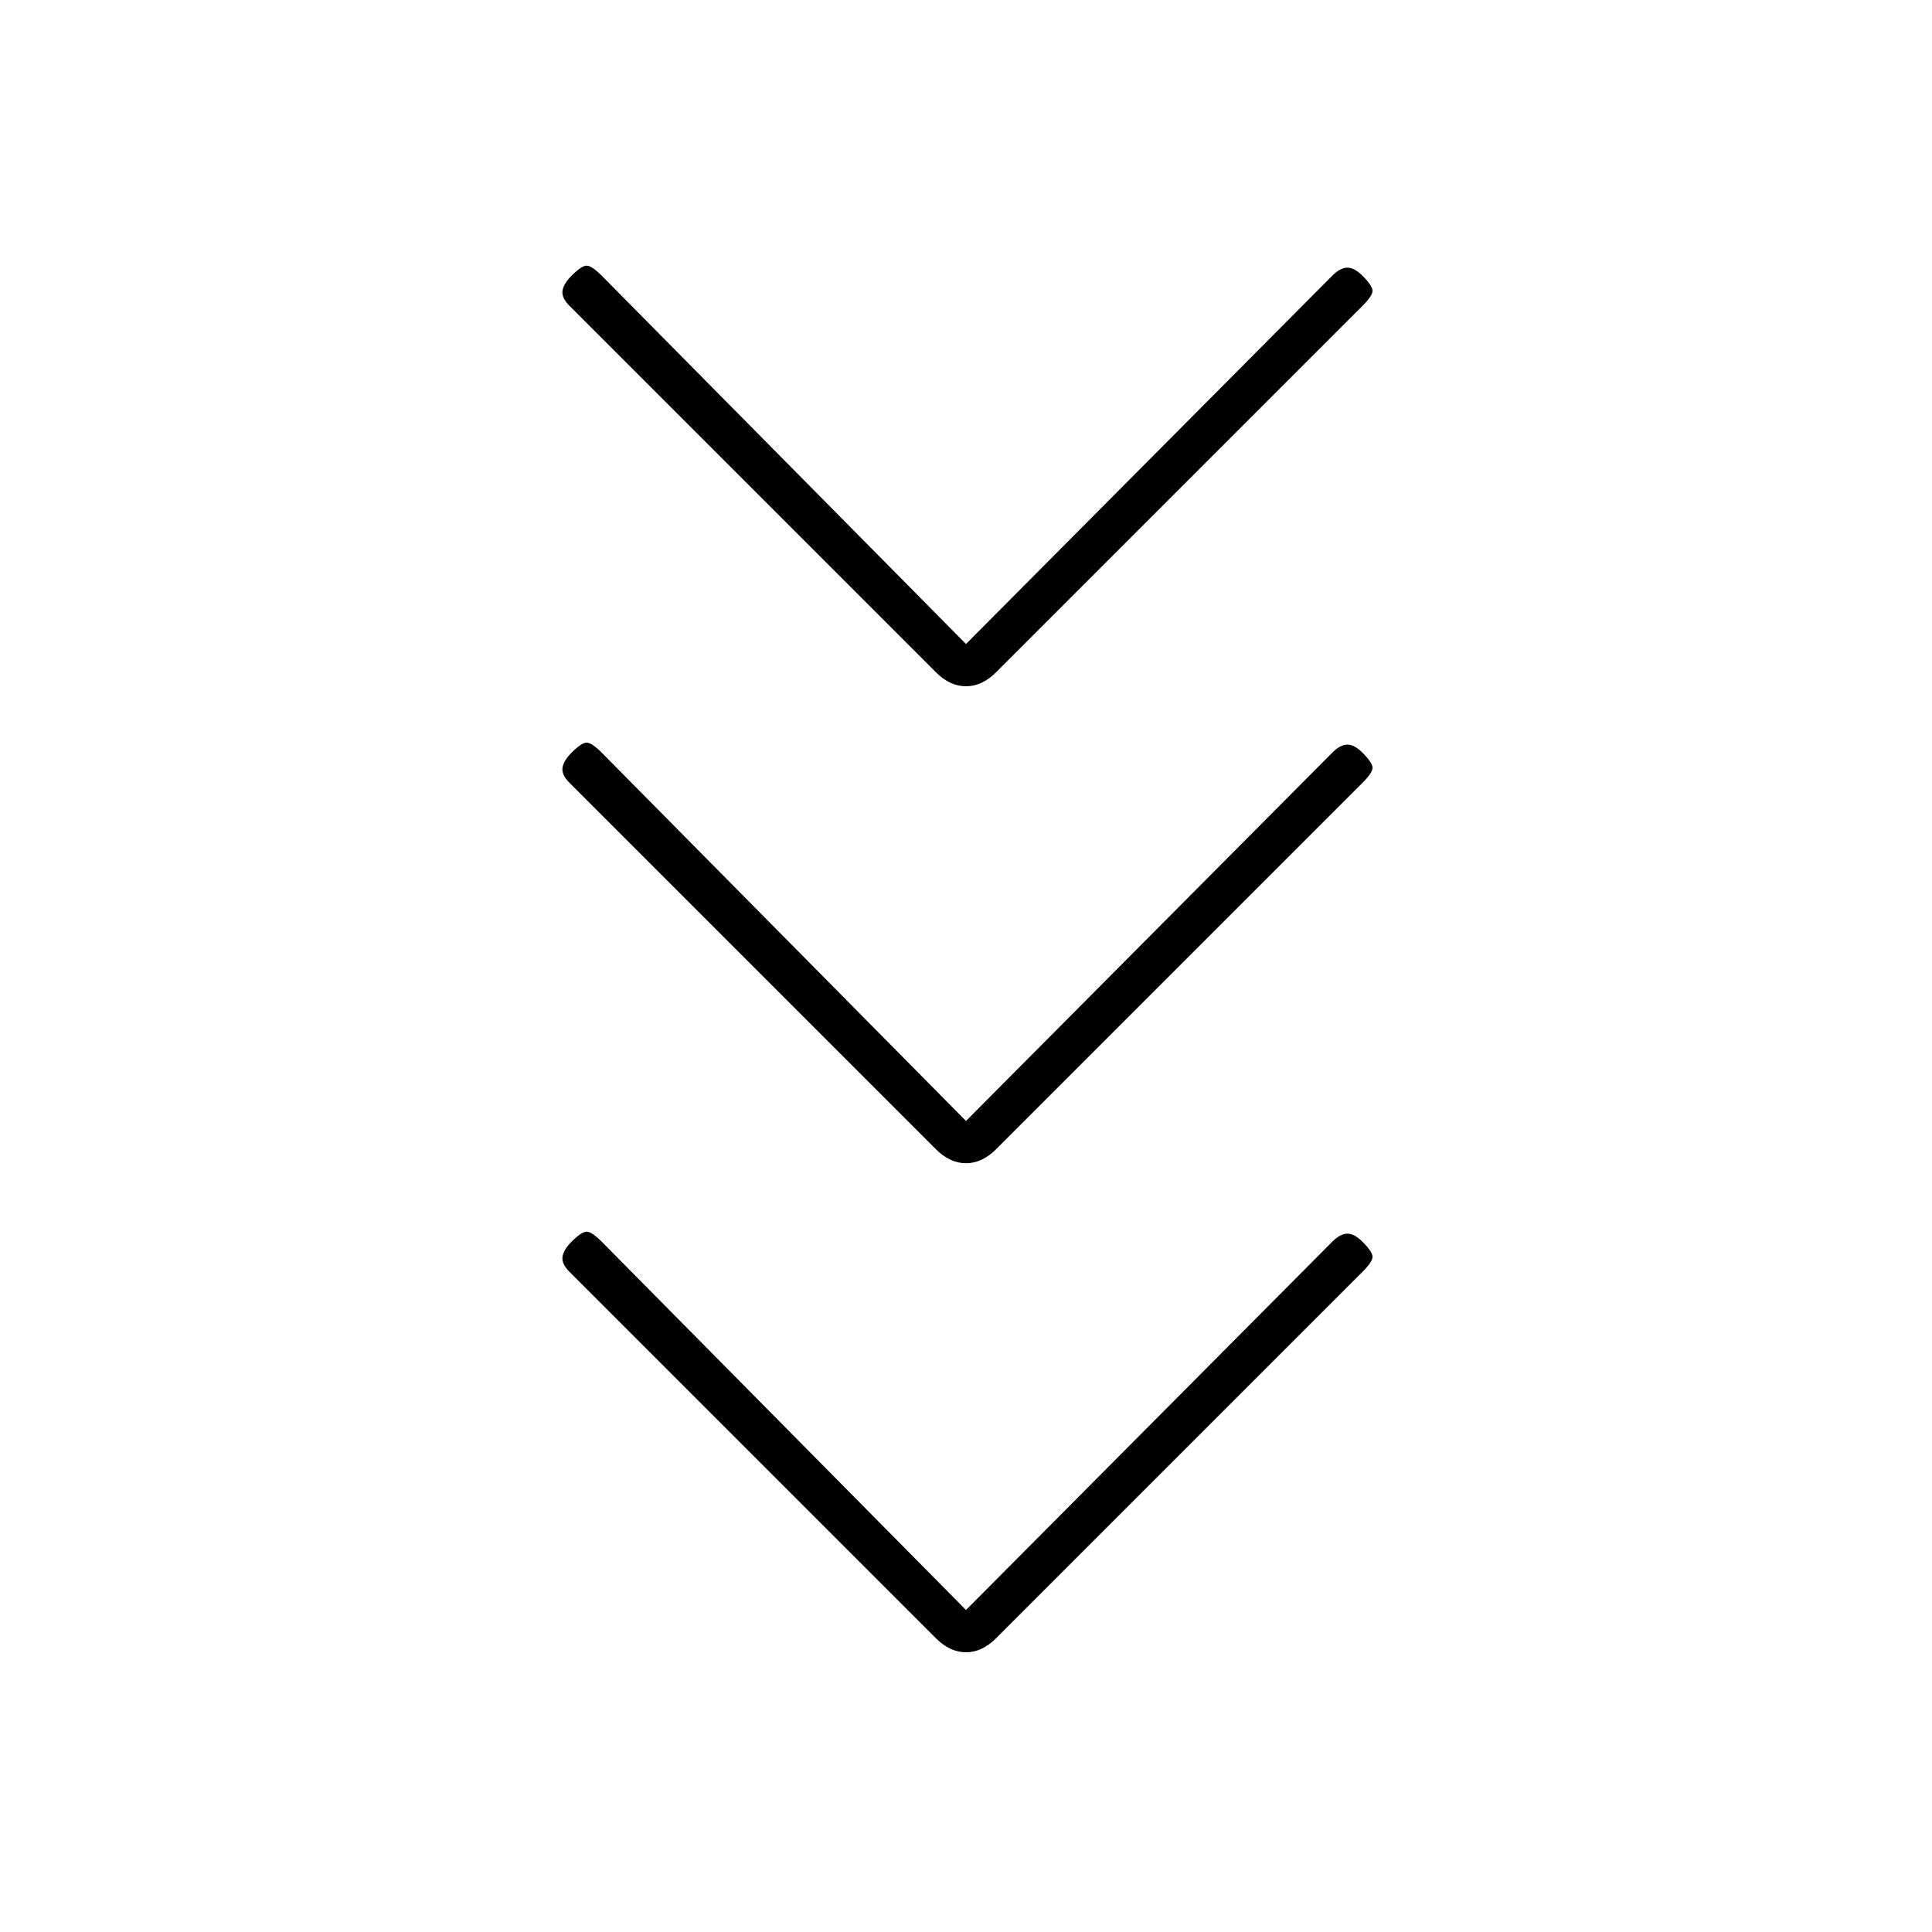 <svg xmlns="http://www.w3.org/2000/svg" height="20" viewBox="0 -960 960 960" width="20"><path d="m480-160 182-183q4-4 7.5-4t7.5 4q5 5 5 7.5t-5 7.5L495-146q-7 7-15 7t-15-7L283-328q-4-4-3.5-7.5t4.5-7.5q5-5 7.5-5t7.5 5l181 183Zm0-243 182-183q4-4 7.5-4t7.5 4q5 5 5 7.5t-5 7.5L495-389q-7 7-15 7t-15-7L283-571q-4-4-3.5-7.5t4.5-7.5q5-5 7.5-5t7.5 5l181 183Zm0-237 182-183q4-4 7.5-4t7.5 4q5 5 5 7.5t-5 7.5L495-626q-7 7-15 7t-15-7L283-808q-4-4-3.5-7.5t4.5-7.5q5-5 7.5-5t7.5 5l181 183Z"/></svg>